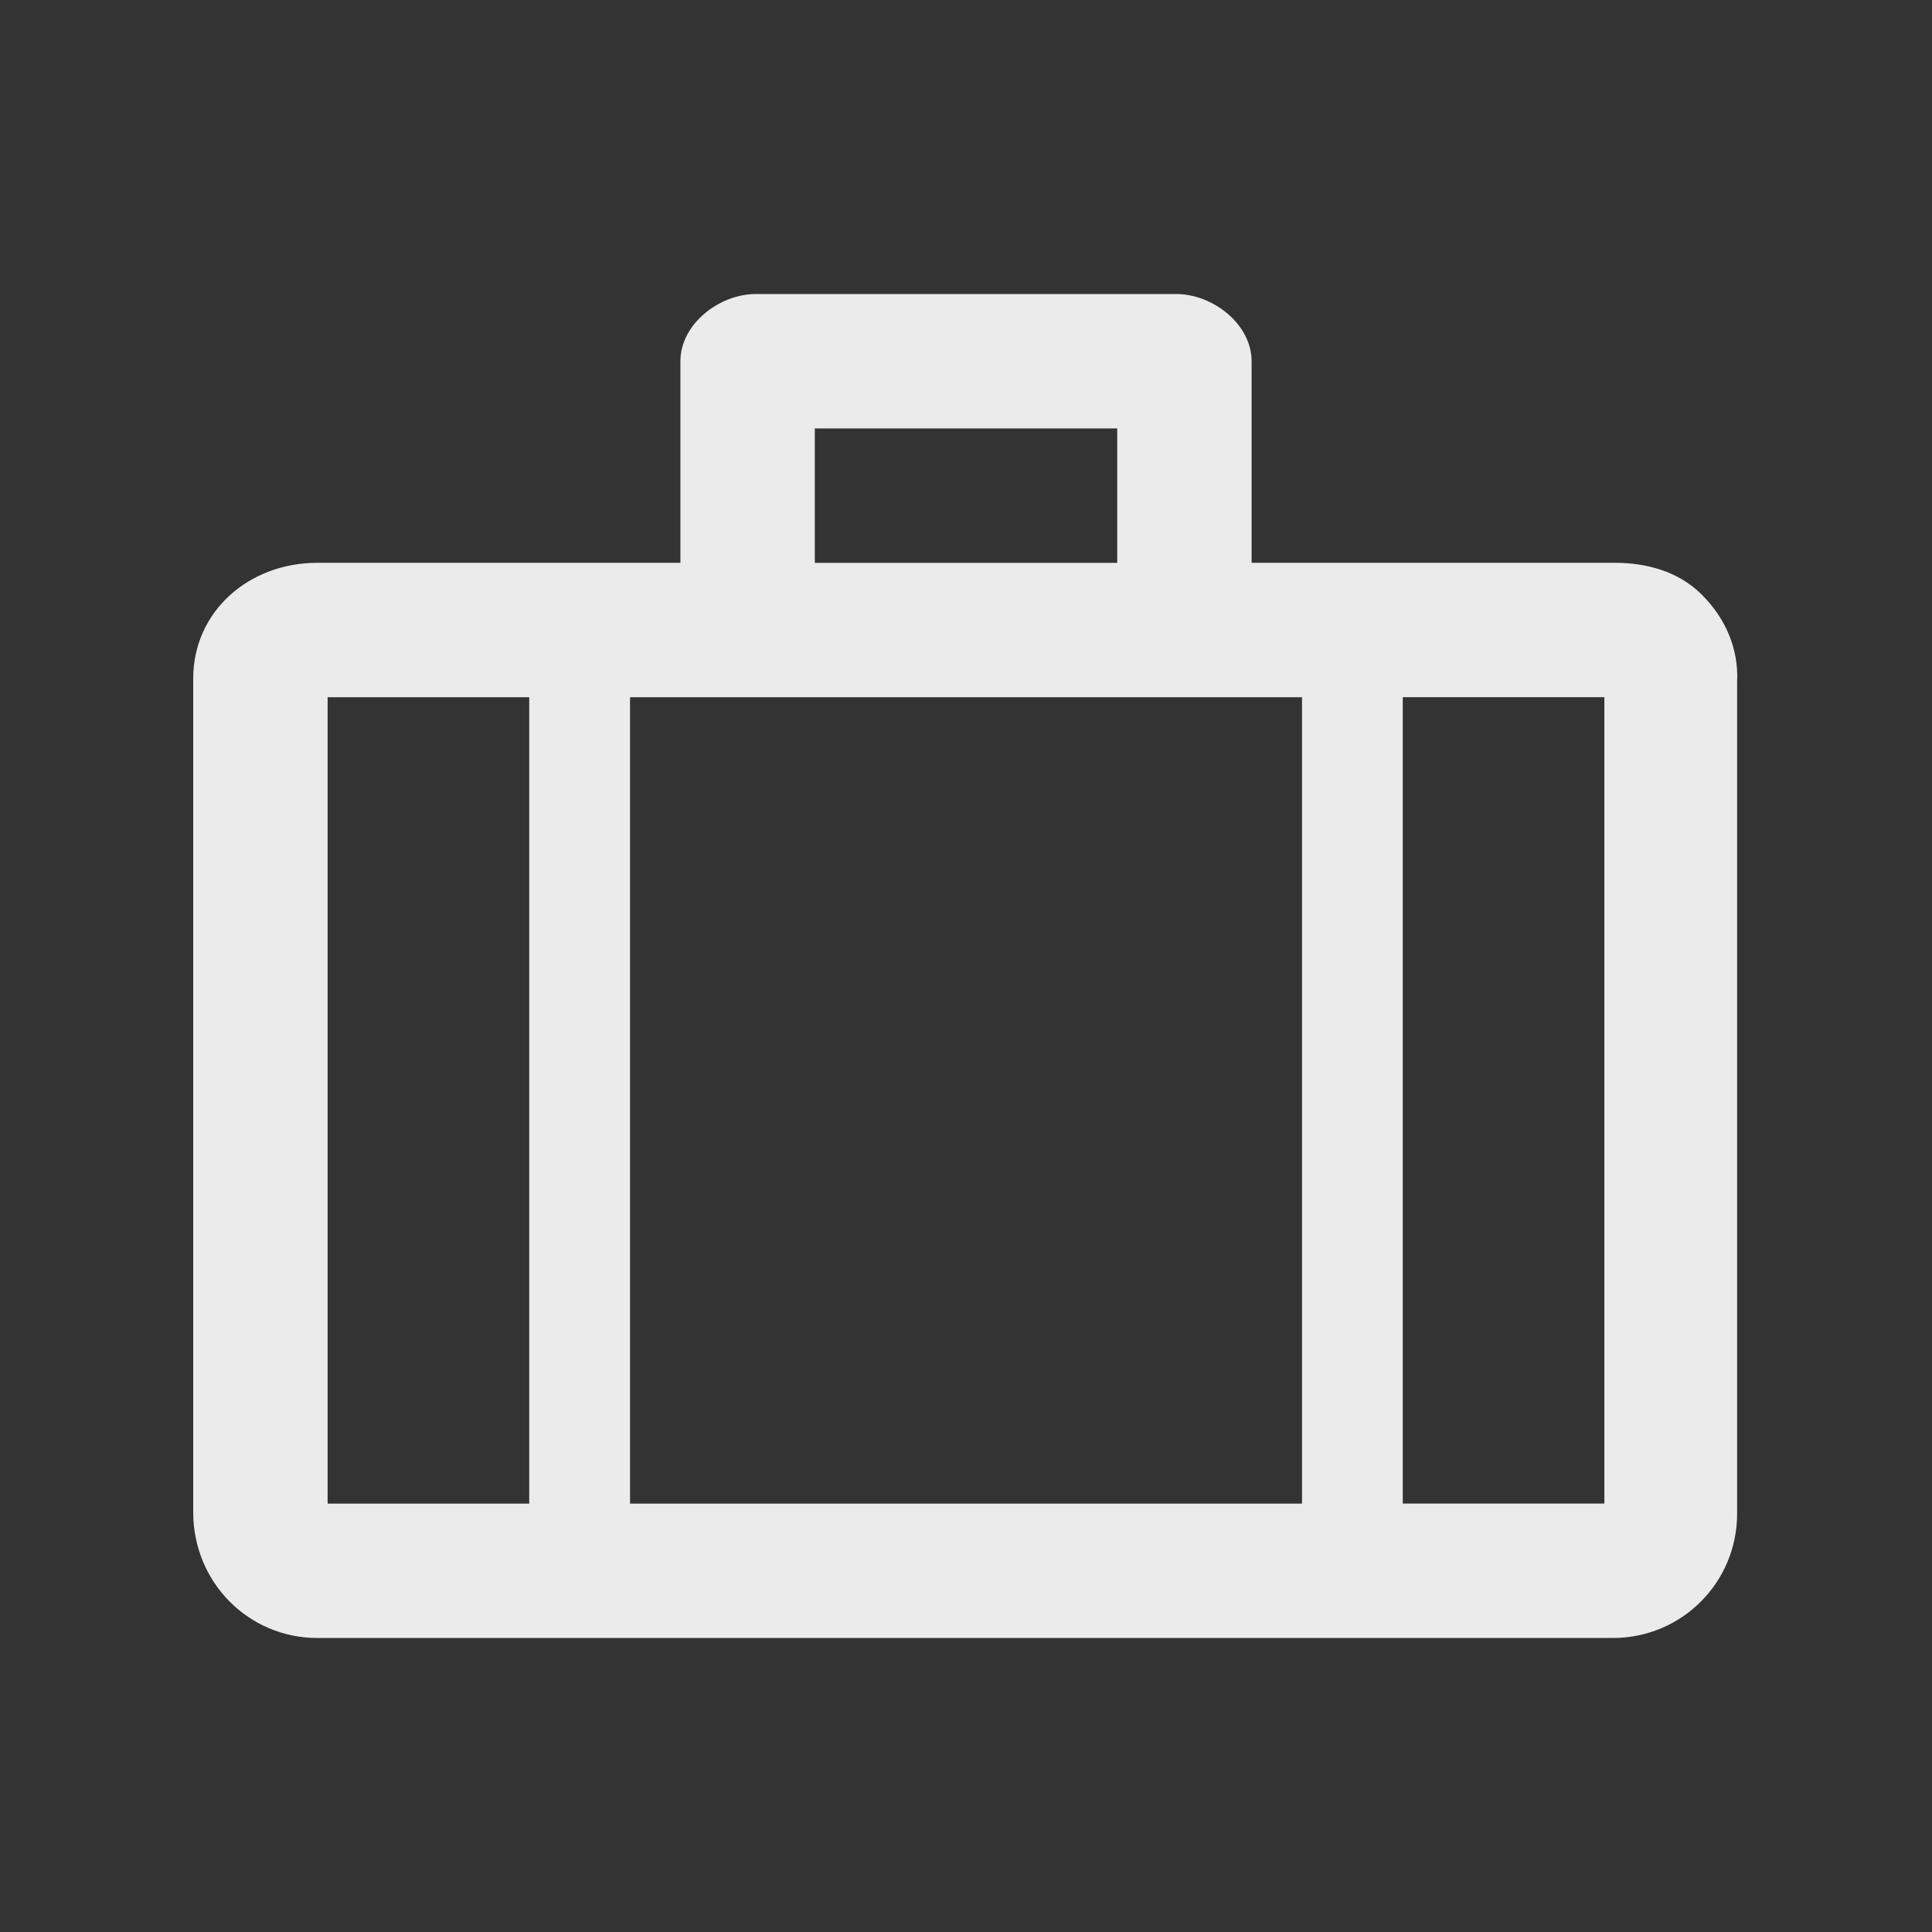 <!-- Generated by IcoMoon.io -->
<svg version="1.1" xmlns="http://www.w3.org/2000/svg" width="40" height="40" viewBox="0 0 40 40">
<rect x="0" y="0" width="40" height="40" fill="#333333" stroke="none"/>
<title>di-suitcase</title>
<path fill="#ebebeb" d="M35.235 12.313c-0.487-0.487-1.148-0.661-1.809-0.661h-7.513v-4.174c0-0.765-0.8-1.391-1.565-1.391h-8.696c-0.765 0-1.565 0.626-1.565 1.391v4.174h-7.513c-1.426 0-2.574 1.009-2.574 2.4v17.252c0 1.461 1.148 2.609 2.574 2.609h26.817c1.426 0 2.574-1.148 2.574-2.574v-17.217c0.035-0.696-0.243-1.322-0.73-1.809zM26.957 14.435v16.696h-13.913v-16.696h13.913zM16.87 8.87h6.261v2.783h-6.261v-2.783zM6.783 14.435h4.174v16.696h-4.174v-16.696zM33.217 31.13h-4.174v-16.696h4.174v16.696z"></path>
</svg>
